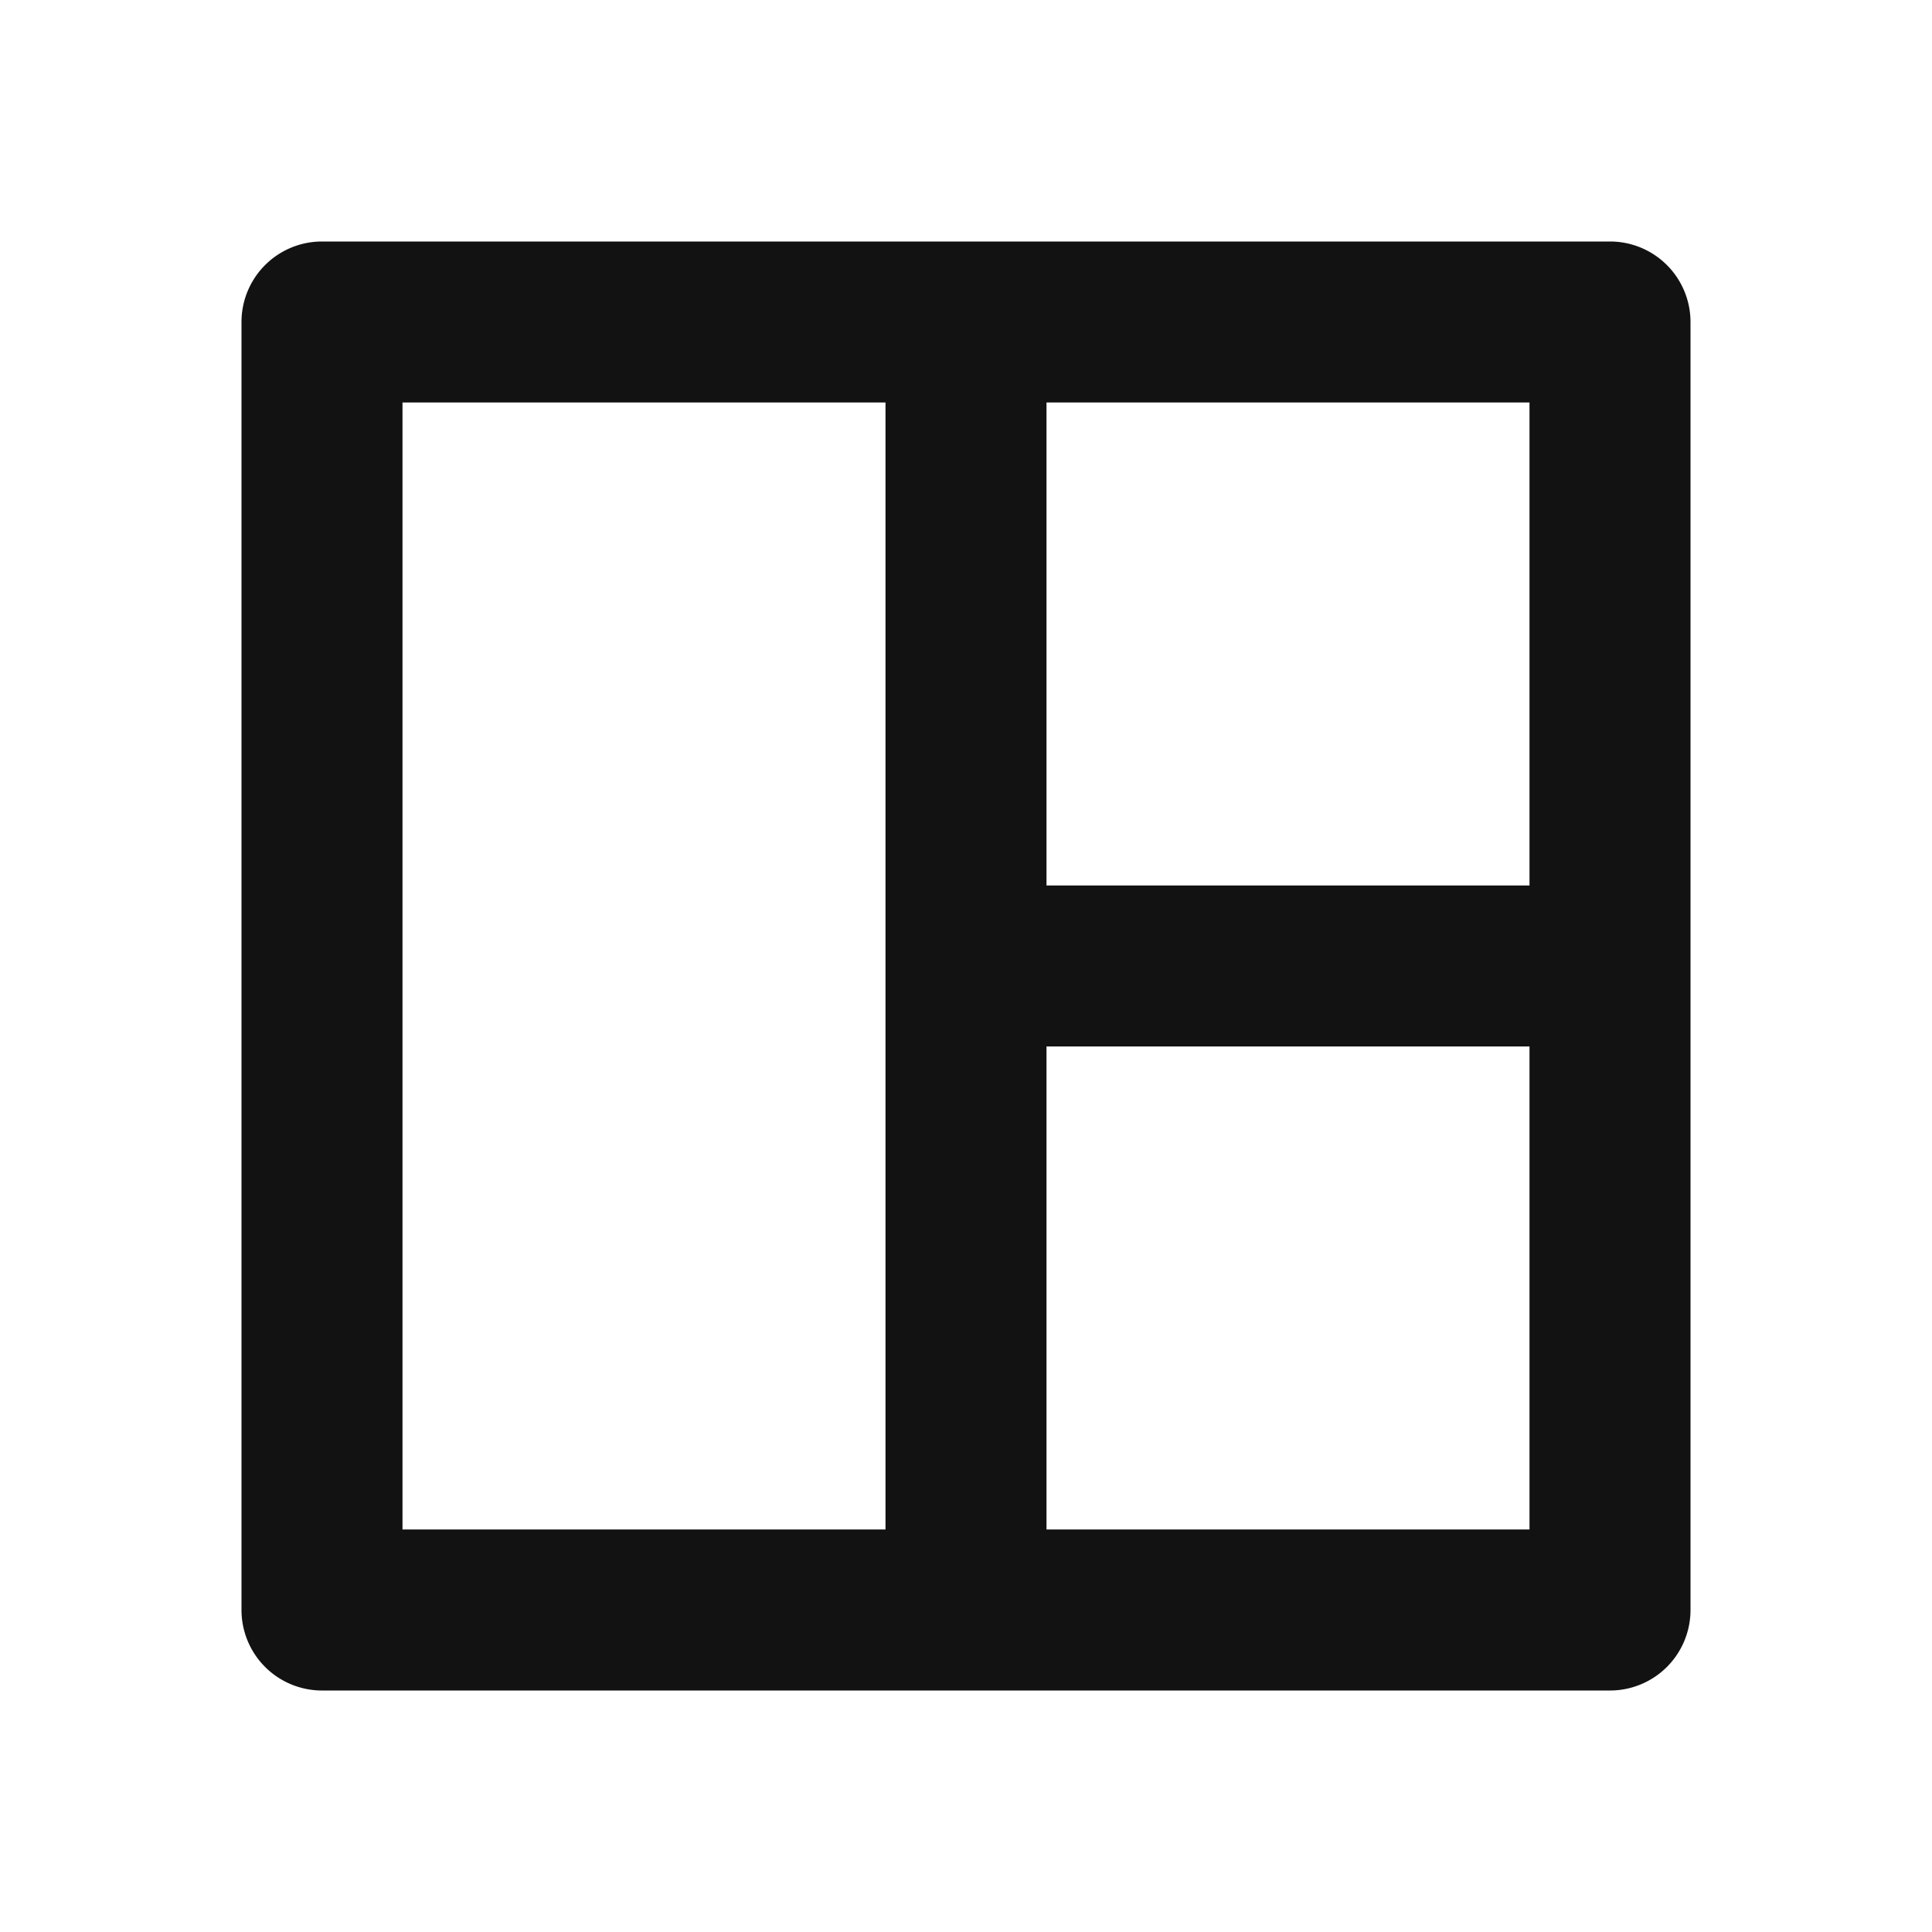 <svg width="24" height="24" fill="none" xmlns="http://www.w3.org/2000/svg"><g clip-path="url(#a)"><path d="M21 20a1 1 0 0 1-1 1H4a1 1 0 0 1-1-1V4a1 1 0 0 1 1-1h16a1 1 0 0 1 1 1v16ZM11 5H5v14h6V5Zm8 8h-6v6h6v-6Zm0-8h-6v6h6V5Z" fill="#121212"/></g><defs><clipPath id="a"><path fill="#fff" d="M0 0h24v24H0z"/></clipPath></defs></svg>